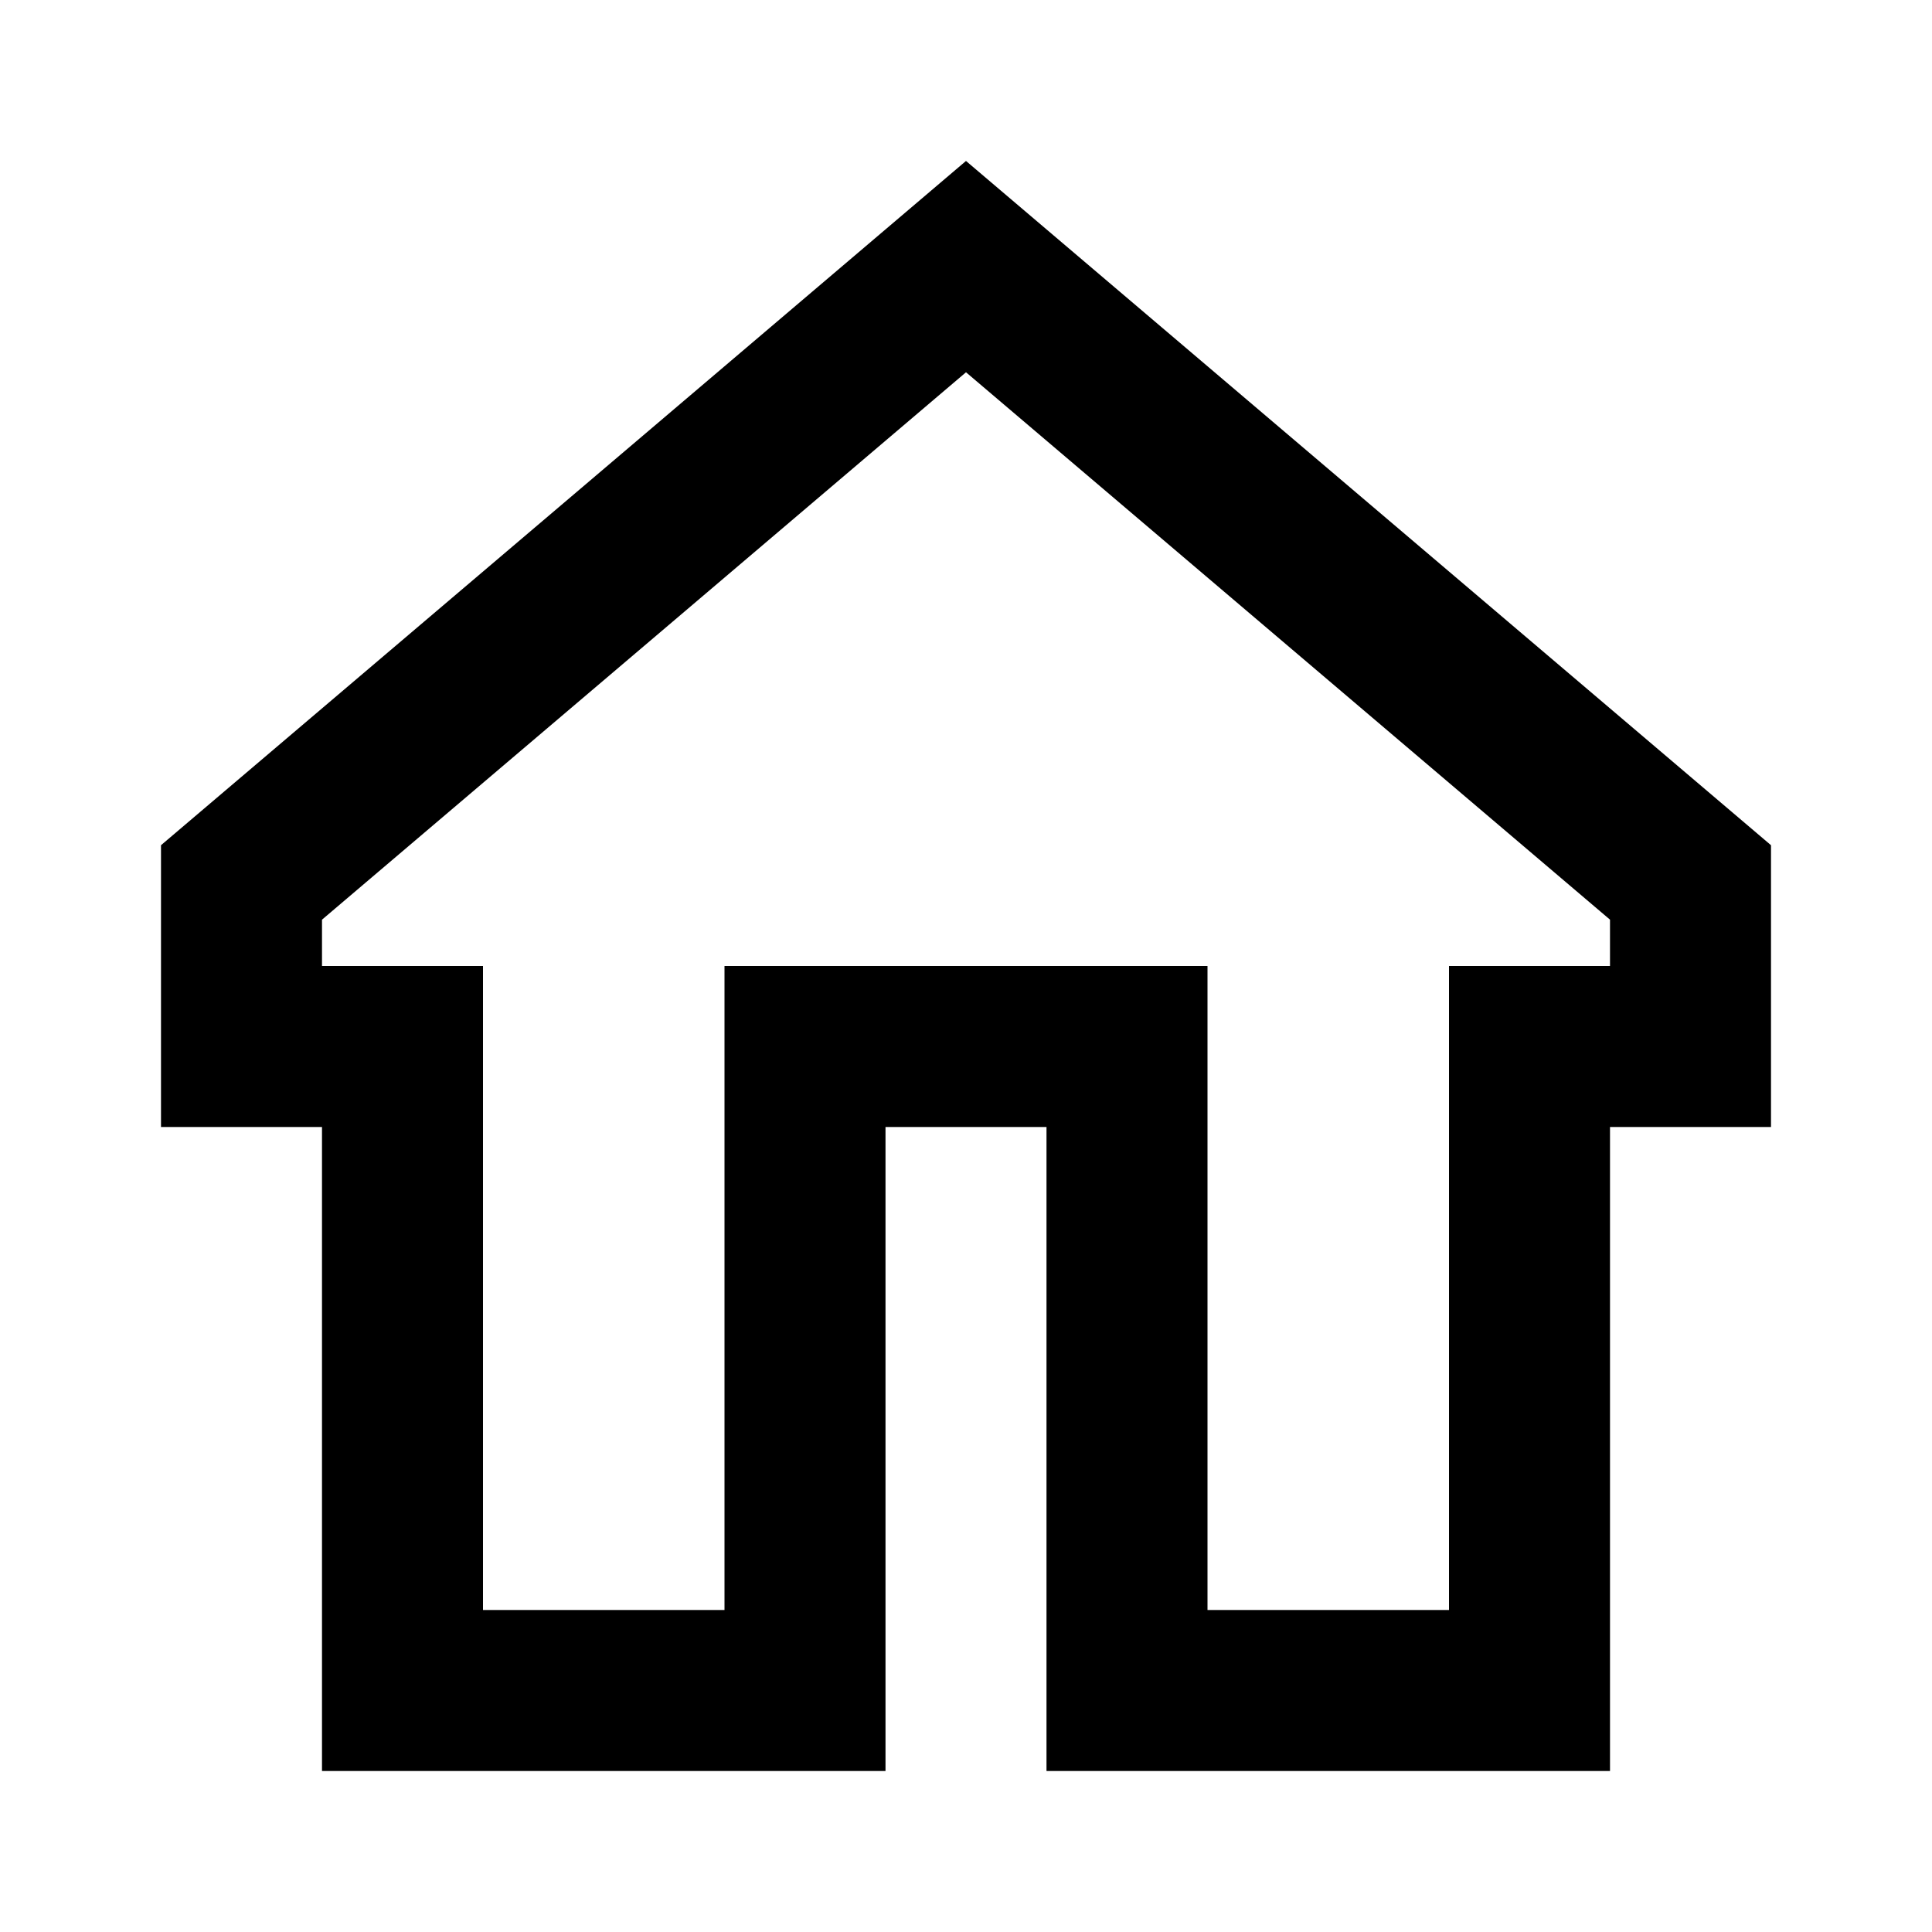<svg viewBox="0 0 24 24" fill="none" xmlns="http://www.w3.org/2000/svg">
<path d="M5 14V13H4H3V10.962L7.648 7.012L12 3.312L21 10.962V13H20H19V14V21H14V14V13H13H11H10V14V21H5V14Z" stroke="currentColor" stroke-width="2"/>
</svg>
